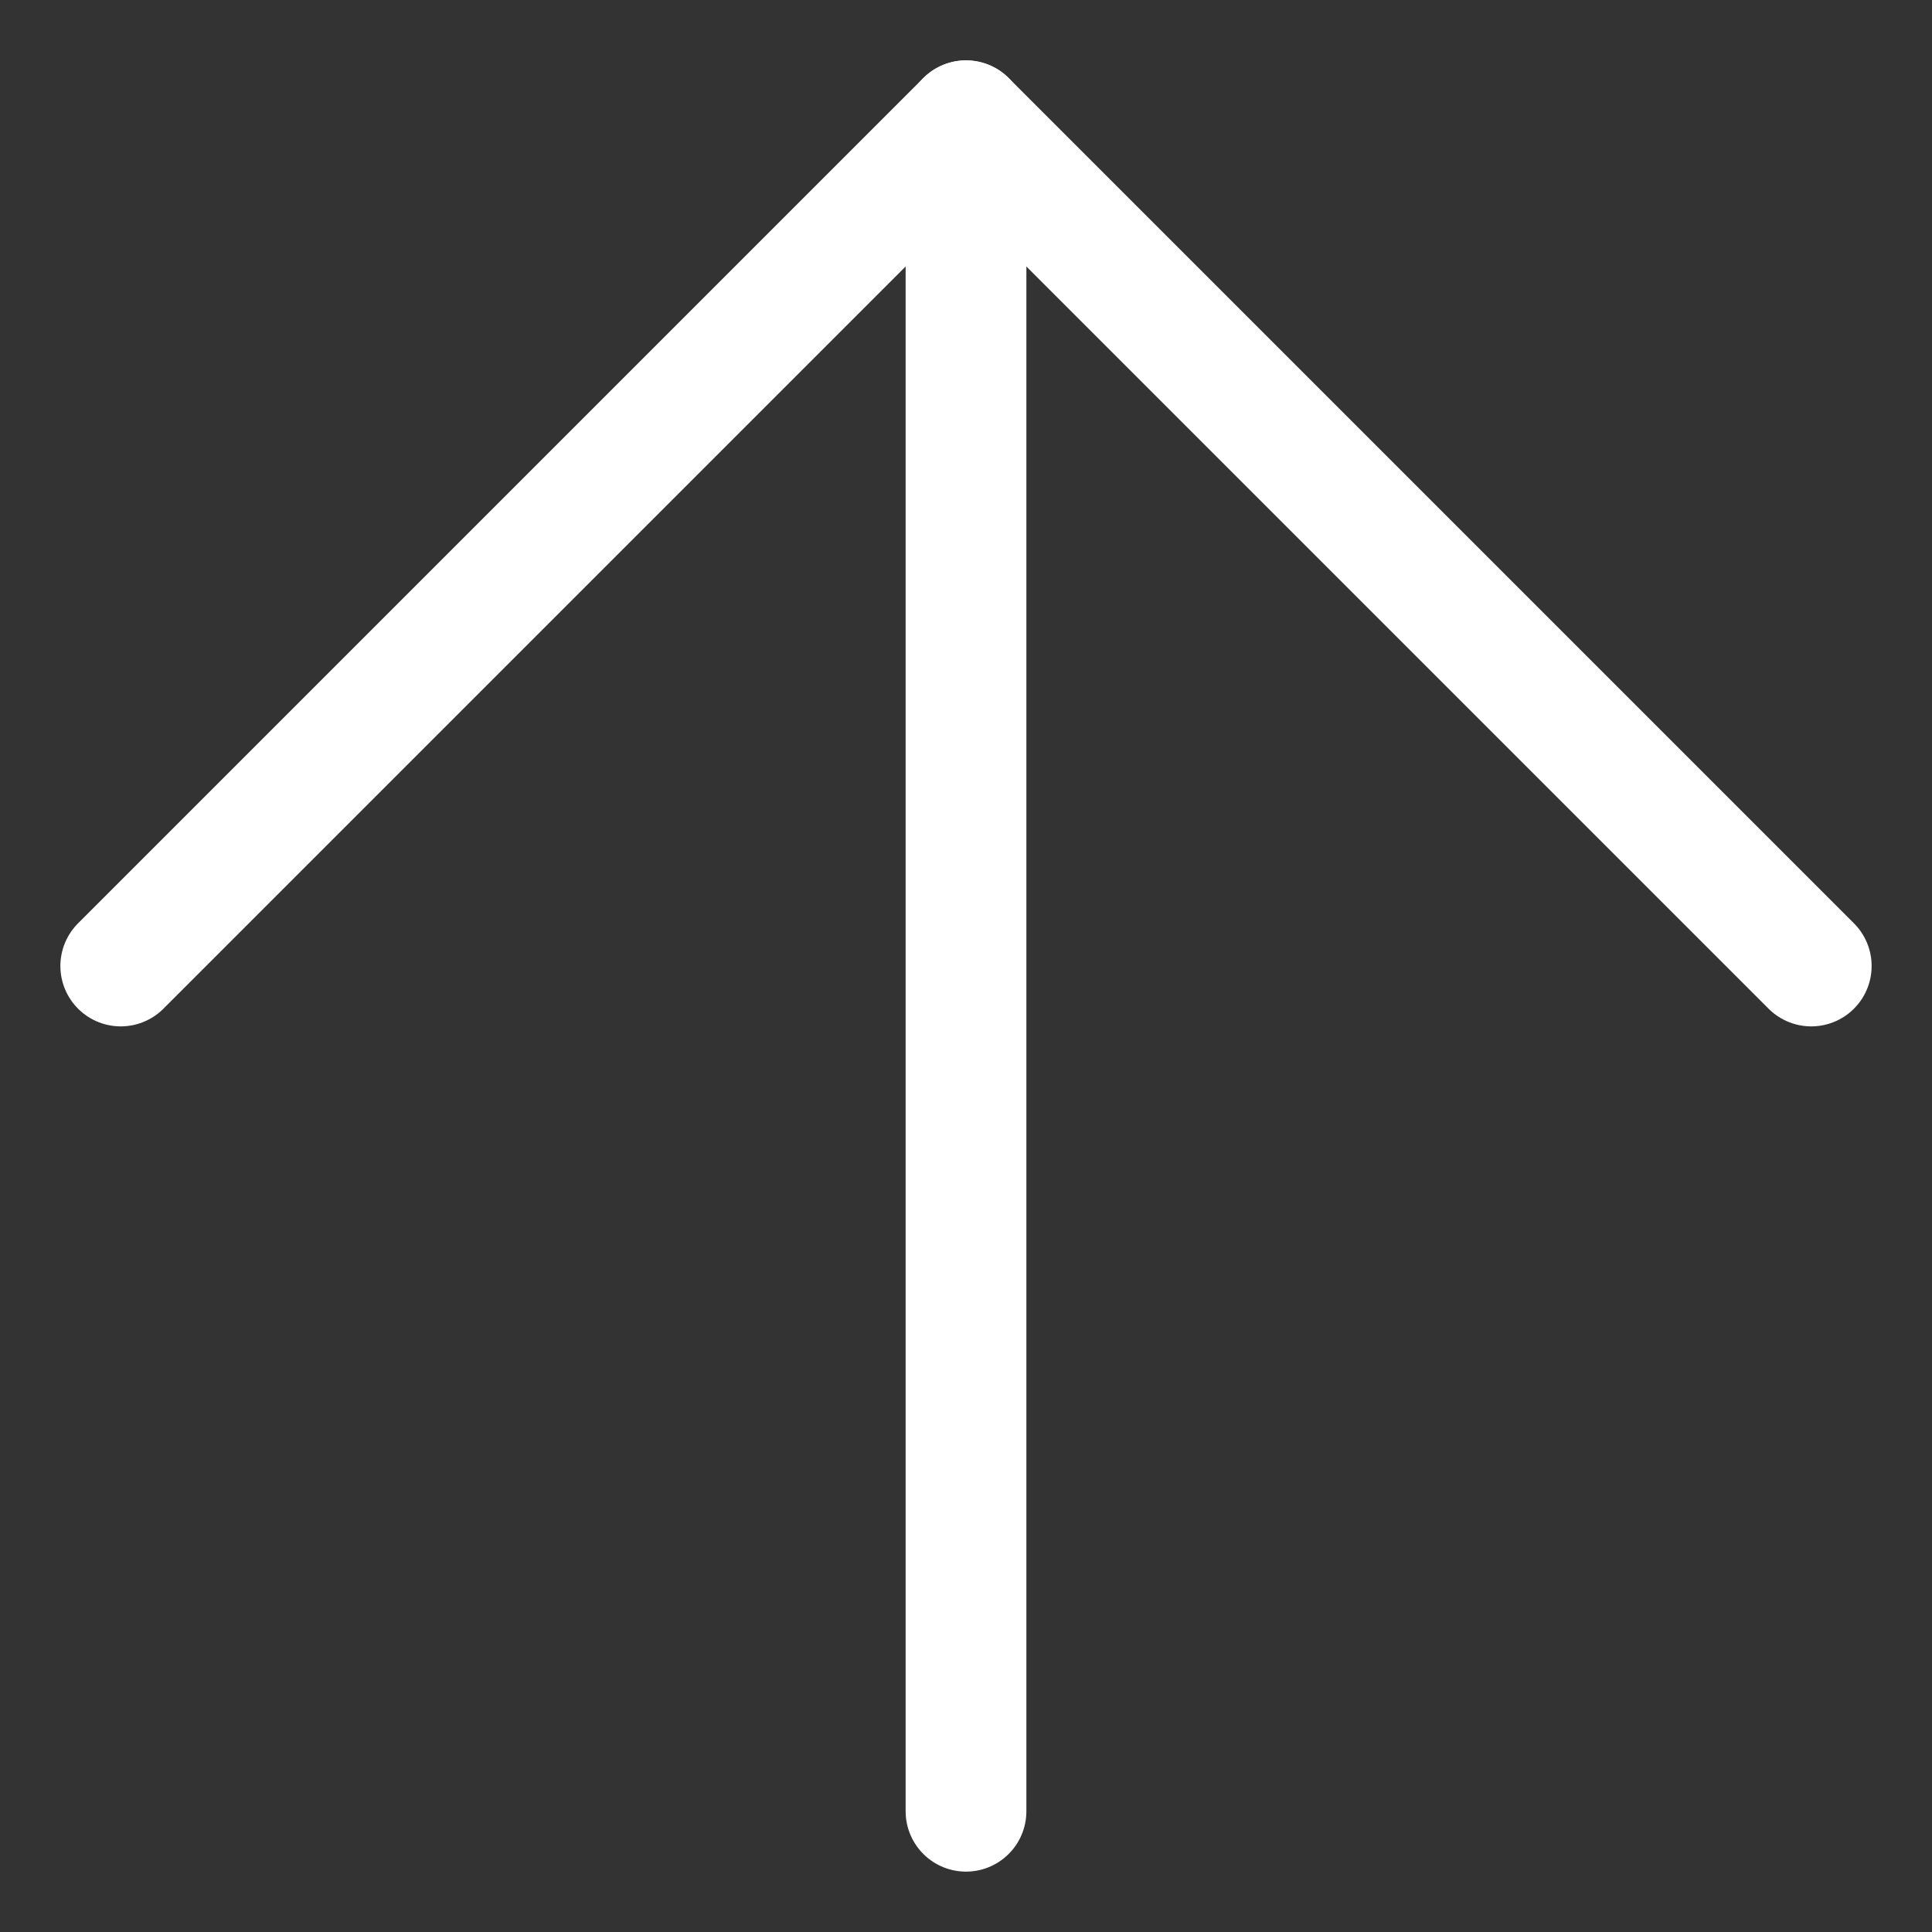 <svg width="16" height="16" viewBox="0 0 16 16" fill="none" xmlns="http://www.w3.org/2000/svg">
<rect x="0" y="0" width="16" height="16" fill="#333333" stroke="none"/>
<path d="M8 15V1" stroke="white" stroke-linecap="round" stroke-linejoin="round"/>
<path d="M1 8L8 1L15 8" stroke="white" stroke-linecap="round" stroke-linejoin="round"/>
</svg>
